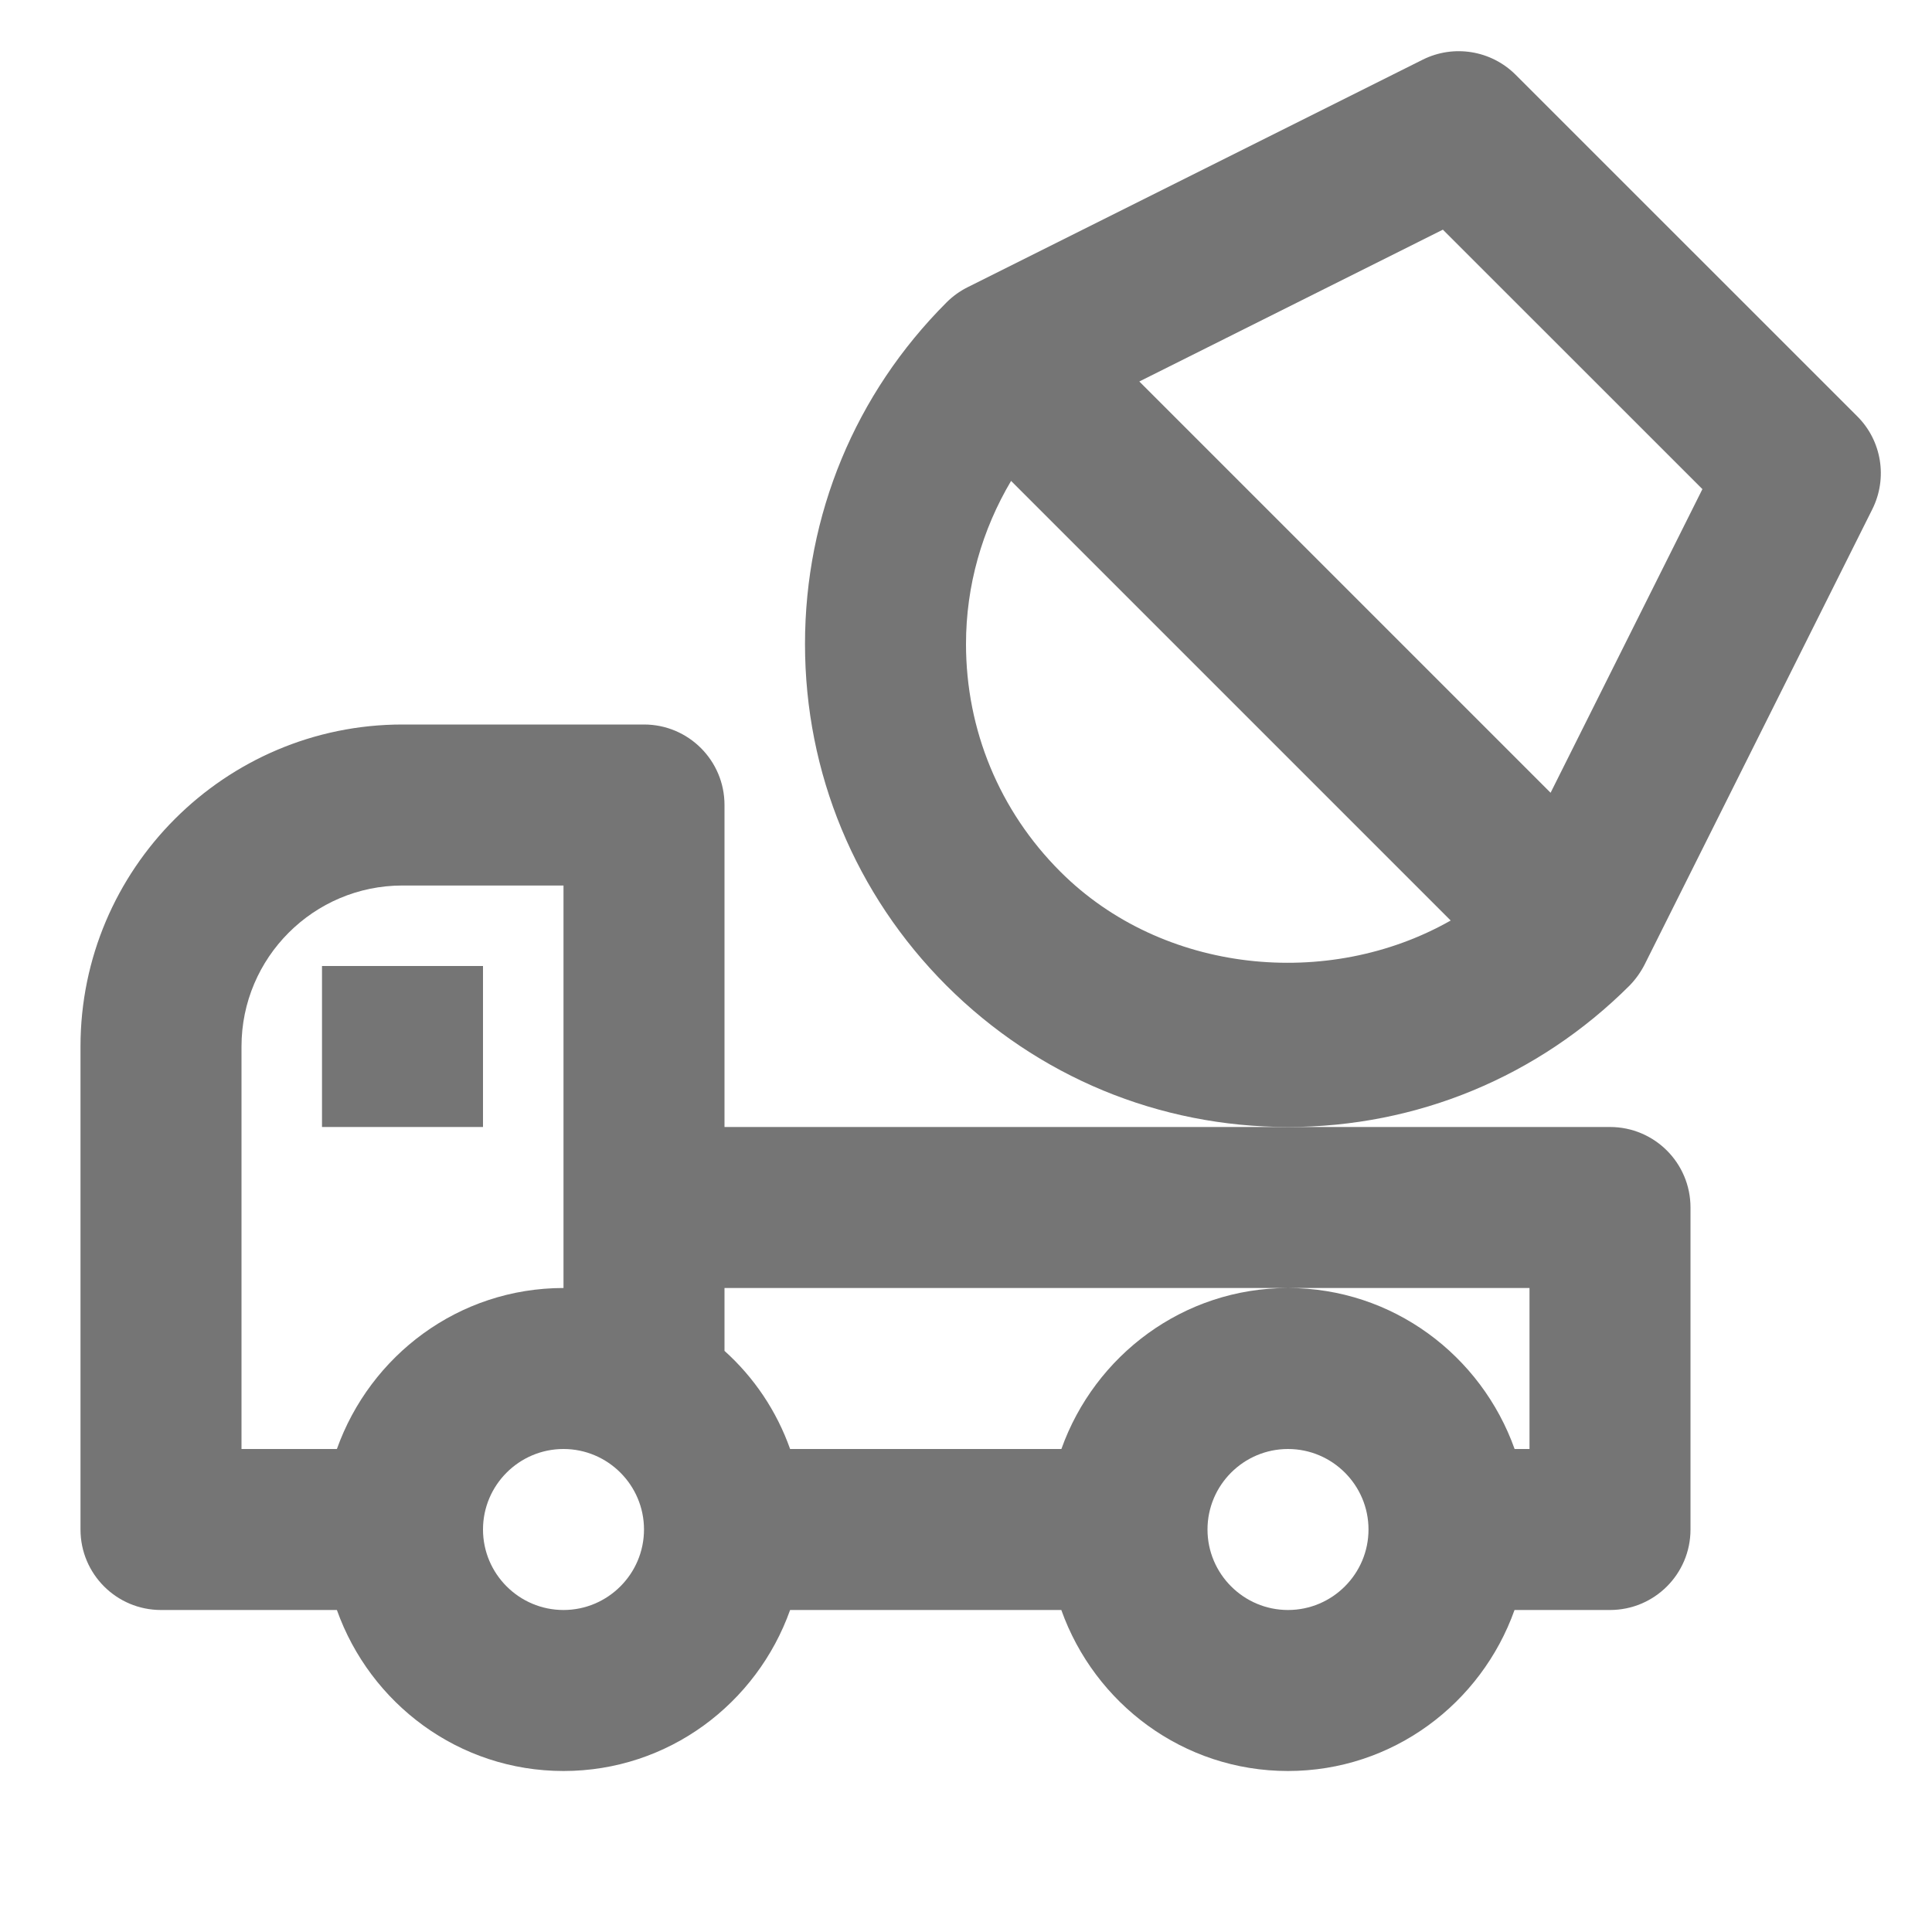 <?xml version="1.0" encoding="iso-8859-1"?>
<!-- Generator: Adobe Illustrator 16.0.0, SVG Export Plug-In . SVG Version: 6.00 Build 0)  -->
<!DOCTYPE svg PUBLIC "-//W3C//DTD SVG 1.1//EN" "http://www.w3.org/Graphics/SVG/1.1/DTD/svg11.dtd">
<svg version="1.1" xmlns="http://www.w3.org/2000/svg" xmlns:xlink="http://www.w3.org/1999/xlink" x="0px" y="0px" width="24px"
	 height="24px" viewBox="0 0 24 24" style="enable-background:new 0 0 24 24;" xml:space="preserve">
<g id="Frame_-_24px">
	<rect x="0" y="0.002" style="fill:none;" width="24" height="24"/>
</g>
<g id="Line_Icons">
	<g>
		<path style="fill:#757575;" d="M20.43,11.982l2.829-5.657c0.192-0.385,0.117-0.851-0.188-1.154l-4.243-4.242
			c-0.304-0.304-0.769-0.38-1.154-0.188l-5.656,2.828c-0.096,0.048-0.184,0.112-0.26,0.188C10.624,4.891,10,6.396,10,8
			c0,1.603,0.625,3.11,1.757,4.243C12.891,13.375,14.397,14,16,14s3.109-0.625,4.243-1.757
			C20.318,12.166,20.381,12.078,20.43,11.982z M17.924,2.853l3.224,3.223l-1.886,3.772l-5.109-5.109L17.924,2.853z M13.172,10.828
			C12.416,10.073,12,9.068,12,8c0-0.725,0.2-1.418,0.56-2.026l5.461,5.461C16.501,12.299,14.44,12.097,13.172,10.828z"/>
		<path style="fill:#757575;" d="M9,10c0-0.553-0.448-1-1-1H5c-2.206,0-4,1.795-4,4v6c0,0.553,0.448,1,1,1h2.185
			C4.599,21.162,5.698,22,7,22s2.401-0.838,2.815-2h3.369c0.414,1.162,1.514,2,2.815,2s2.401-0.838,2.815-2H20c0.552,0,1-0.447,1-1
			v-4c0-0.553-0.448-1-1-1H9V10z M3,13c0-1.104,0.897-2,2-2h2v5c-1.302,0-2.401,0.838-2.815,2H3V13z M7,20c-0.551,0-1-0.449-1-1
			s0.449-1,1-1s1,0.449,1,1S7.551,20,7,20z M16,20c-0.551,0-1-0.449-1-1s0.449-1,1-1s1,0.449,1,1S16.551,20,16,20z M19,16v2h-0.185
			c-0.414-1.162-1.514-2-2.815-2s-2.401,0.838-2.815,2H9.815C9.647,17.526,9.366,17.11,9,16.781V16H19z"/>
		<rect x="4" y="12" style="fill:#757575;" width="2" height="2"/>
	</g>
</g>
</svg>
